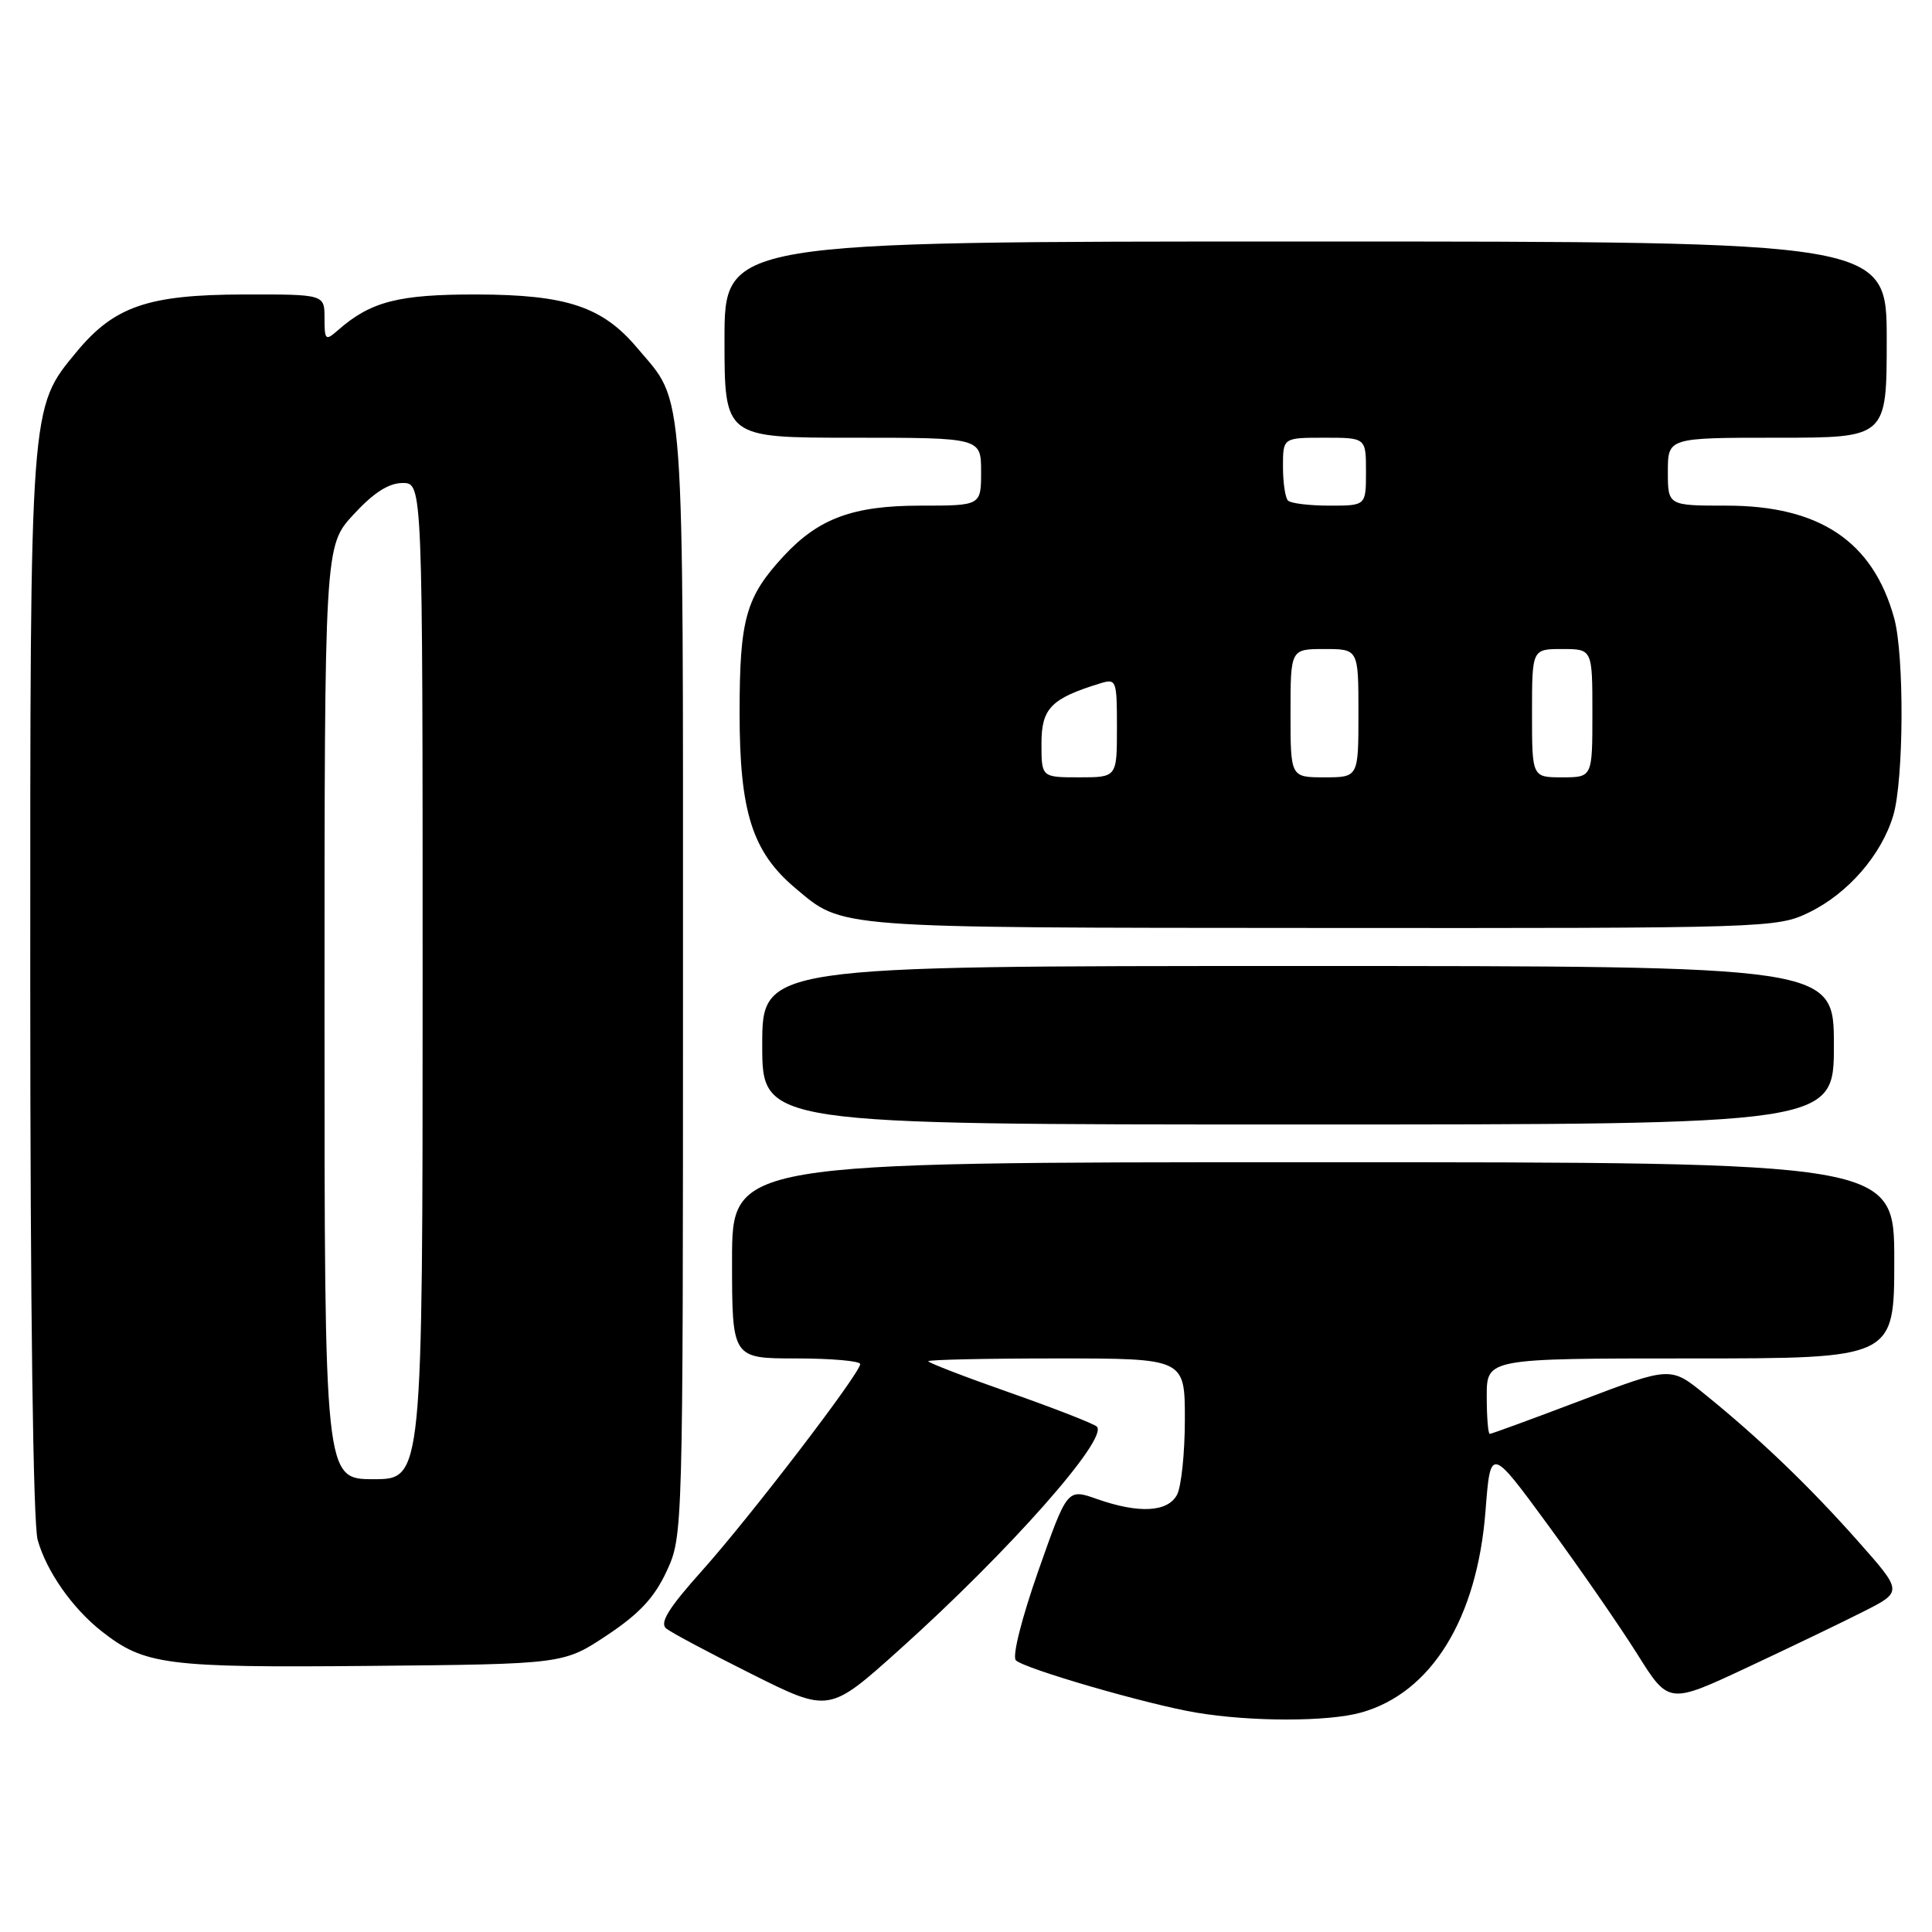 <?xml version="1.0" encoding="UTF-8" standalone="no"?>
<!DOCTYPE svg PUBLIC "-//W3C//DTD SVG 1.1//EN" "http://www.w3.org/Graphics/SVG/1.1/DTD/svg11.dtd" >
<svg xmlns="http://www.w3.org/2000/svg" xmlns:xlink="http://www.w3.org/1999/xlink" version="1.1" viewBox="0 0 256 256">
 <g >
 <path fill="currentColor"
d=" M 180.32 226.93 C 189.66 224.34 195.74 214.48 196.84 200.18 C 197.50 191.68 197.50 191.68 205.13 202.09 C 209.33 207.82 214.64 215.50 216.94 219.16 C 221.11 225.82 221.11 225.82 231.49 220.96 C 237.20 218.29 244.18 214.93 247.00 213.50 C 252.12 210.90 252.12 210.90 246.17 204.19 C 239.75 196.95 233.19 190.65 225.93 184.77 C 221.37 181.06 221.37 181.06 209.59 185.53 C 203.11 187.99 197.62 190.00 197.40 190.00 C 197.18 190.00 197.00 187.75 197.00 185.00 C 197.00 180.00 197.00 180.00 224.00 180.00 C 251.00 180.00 251.00 180.00 251.00 167.00 C 251.00 154.00 251.00 154.00 174.00 154.00 C 97.00 154.00 97.00 154.00 97.00 167.00 C 97.00 180.00 97.00 180.00 105.50 180.00 C 110.17 180.00 113.99 180.34 113.98 180.75 C 113.96 181.98 99.40 201.00 93.00 208.15 C 88.57 213.10 87.37 215.05 88.28 215.79 C 88.95 216.33 94.08 219.06 99.68 221.86 C 109.87 226.95 109.87 226.95 119.18 218.59 C 133.69 205.57 147.01 190.51 145.32 189.02 C 144.87 188.62 139.66 186.59 133.75 184.51 C 127.84 182.44 123.00 180.57 123.00 180.37 C 123.00 180.17 130.65 180.00 140.00 180.00 C 157.00 180.00 157.00 180.00 157.00 188.07 C 157.00 192.50 156.53 197.00 155.96 198.07 C 154.72 200.38 150.90 200.58 145.33 198.62 C 141.42 197.24 141.42 197.24 137.57 208.18 C 135.35 214.52 134.10 219.50 134.61 220.00 C 135.75 221.12 151.98 225.83 158.50 226.93 C 165.77 228.15 175.92 228.15 180.32 226.93 Z  M 80.43 216.68 C 84.72 213.83 86.72 211.68 88.34 208.18 C 90.49 203.52 90.50 203.25 90.50 130.00 C 90.50 49.31 90.81 53.66 84.44 46.11 C 79.83 40.63 75.08 39.05 63.20 39.02 C 52.79 39.00 49.12 39.94 44.75 43.78 C 43.13 45.20 43.00 45.08 43.00 42.15 C 43.00 39.00 43.00 39.00 32.25 39.02 C 19.62 39.05 15.14 40.59 10.15 46.62 C 3.93 54.14 4.00 53.24 4.01 130.43 C 4.01 173.29 4.39 201.88 4.99 204.04 C 6.15 208.19 9.57 213.08 13.45 216.14 C 19.16 220.63 21.96 220.99 49.09 220.74 C 74.68 220.50 74.68 220.50 80.43 216.68 Z  M 243.00 138.50 C 243.00 128.00 243.00 128.00 172.00 128.00 C 101.00 128.00 101.00 128.00 101.00 138.50 C 101.00 149.00 101.00 149.00 172.00 149.00 C 243.00 149.00 243.00 149.00 243.00 138.50 Z  M 239.69 120.91 C 244.85 118.41 249.29 113.30 250.86 108.08 C 252.27 103.38 252.35 86.79 250.98 81.88 C 248.17 71.73 241.10 67.00 228.79 67.00 C 221.00 67.00 221.00 67.00 221.00 62.50 C 221.00 58.00 221.00 58.00 235.50 58.00 C 250.00 58.00 250.00 58.00 250.00 45.00 C 250.00 32.00 250.00 32.00 173.00 32.00 C 96.00 32.00 96.00 32.00 96.00 45.00 C 96.00 58.00 96.00 58.00 113.00 58.00 C 130.00 58.00 130.00 58.00 130.00 62.50 C 130.00 67.00 130.00 67.00 121.96 67.00 C 113.04 67.00 108.49 68.68 103.86 73.66 C 98.82 79.10 98.00 82.01 98.00 94.46 C 98.00 107.57 99.68 112.87 105.36 117.66 C 111.77 123.05 110.00 122.92 174.93 122.96 C 234.23 123.00 235.45 122.96 239.69 120.91 Z  M 43.00 134.17 C 43.00 72.33 43.00 72.33 46.85 68.17 C 49.50 65.29 51.51 64.00 53.35 64.00 C 56.00 64.00 56.00 64.00 56.00 130.00 C 56.00 196.00 56.00 196.00 49.50 196.00 C 43.00 196.00 43.00 196.00 43.00 134.17 Z  M 138.00 98.53 C 138.00 93.86 139.26 92.56 145.75 90.56 C 147.93 89.89 148.00 90.08 148.00 96.43 C 148.00 103.00 148.00 103.00 143.00 103.00 C 138.00 103.00 138.00 103.00 138.00 98.53 Z  M 171.00 94.50 C 171.00 86.00 171.00 86.00 175.50 86.00 C 180.00 86.00 180.00 86.00 180.00 94.50 C 180.00 103.00 180.00 103.00 175.50 103.00 C 171.00 103.00 171.00 103.00 171.00 94.50 Z  M 203.00 94.50 C 203.00 86.00 203.00 86.00 207.00 86.00 C 211.00 86.00 211.00 86.00 211.00 94.50 C 211.00 103.00 211.00 103.00 207.00 103.00 C 203.00 103.00 203.00 103.00 203.00 94.50 Z  M 170.67 66.33 C 170.30 65.97 170.00 63.94 170.00 61.83 C 170.00 58.00 170.00 58.00 175.50 58.00 C 181.00 58.00 181.00 58.00 181.00 62.50 C 181.00 67.00 181.00 67.00 176.17 67.00 C 173.51 67.00 171.03 66.70 170.67 66.33 Z "/>
</g>
</svg>